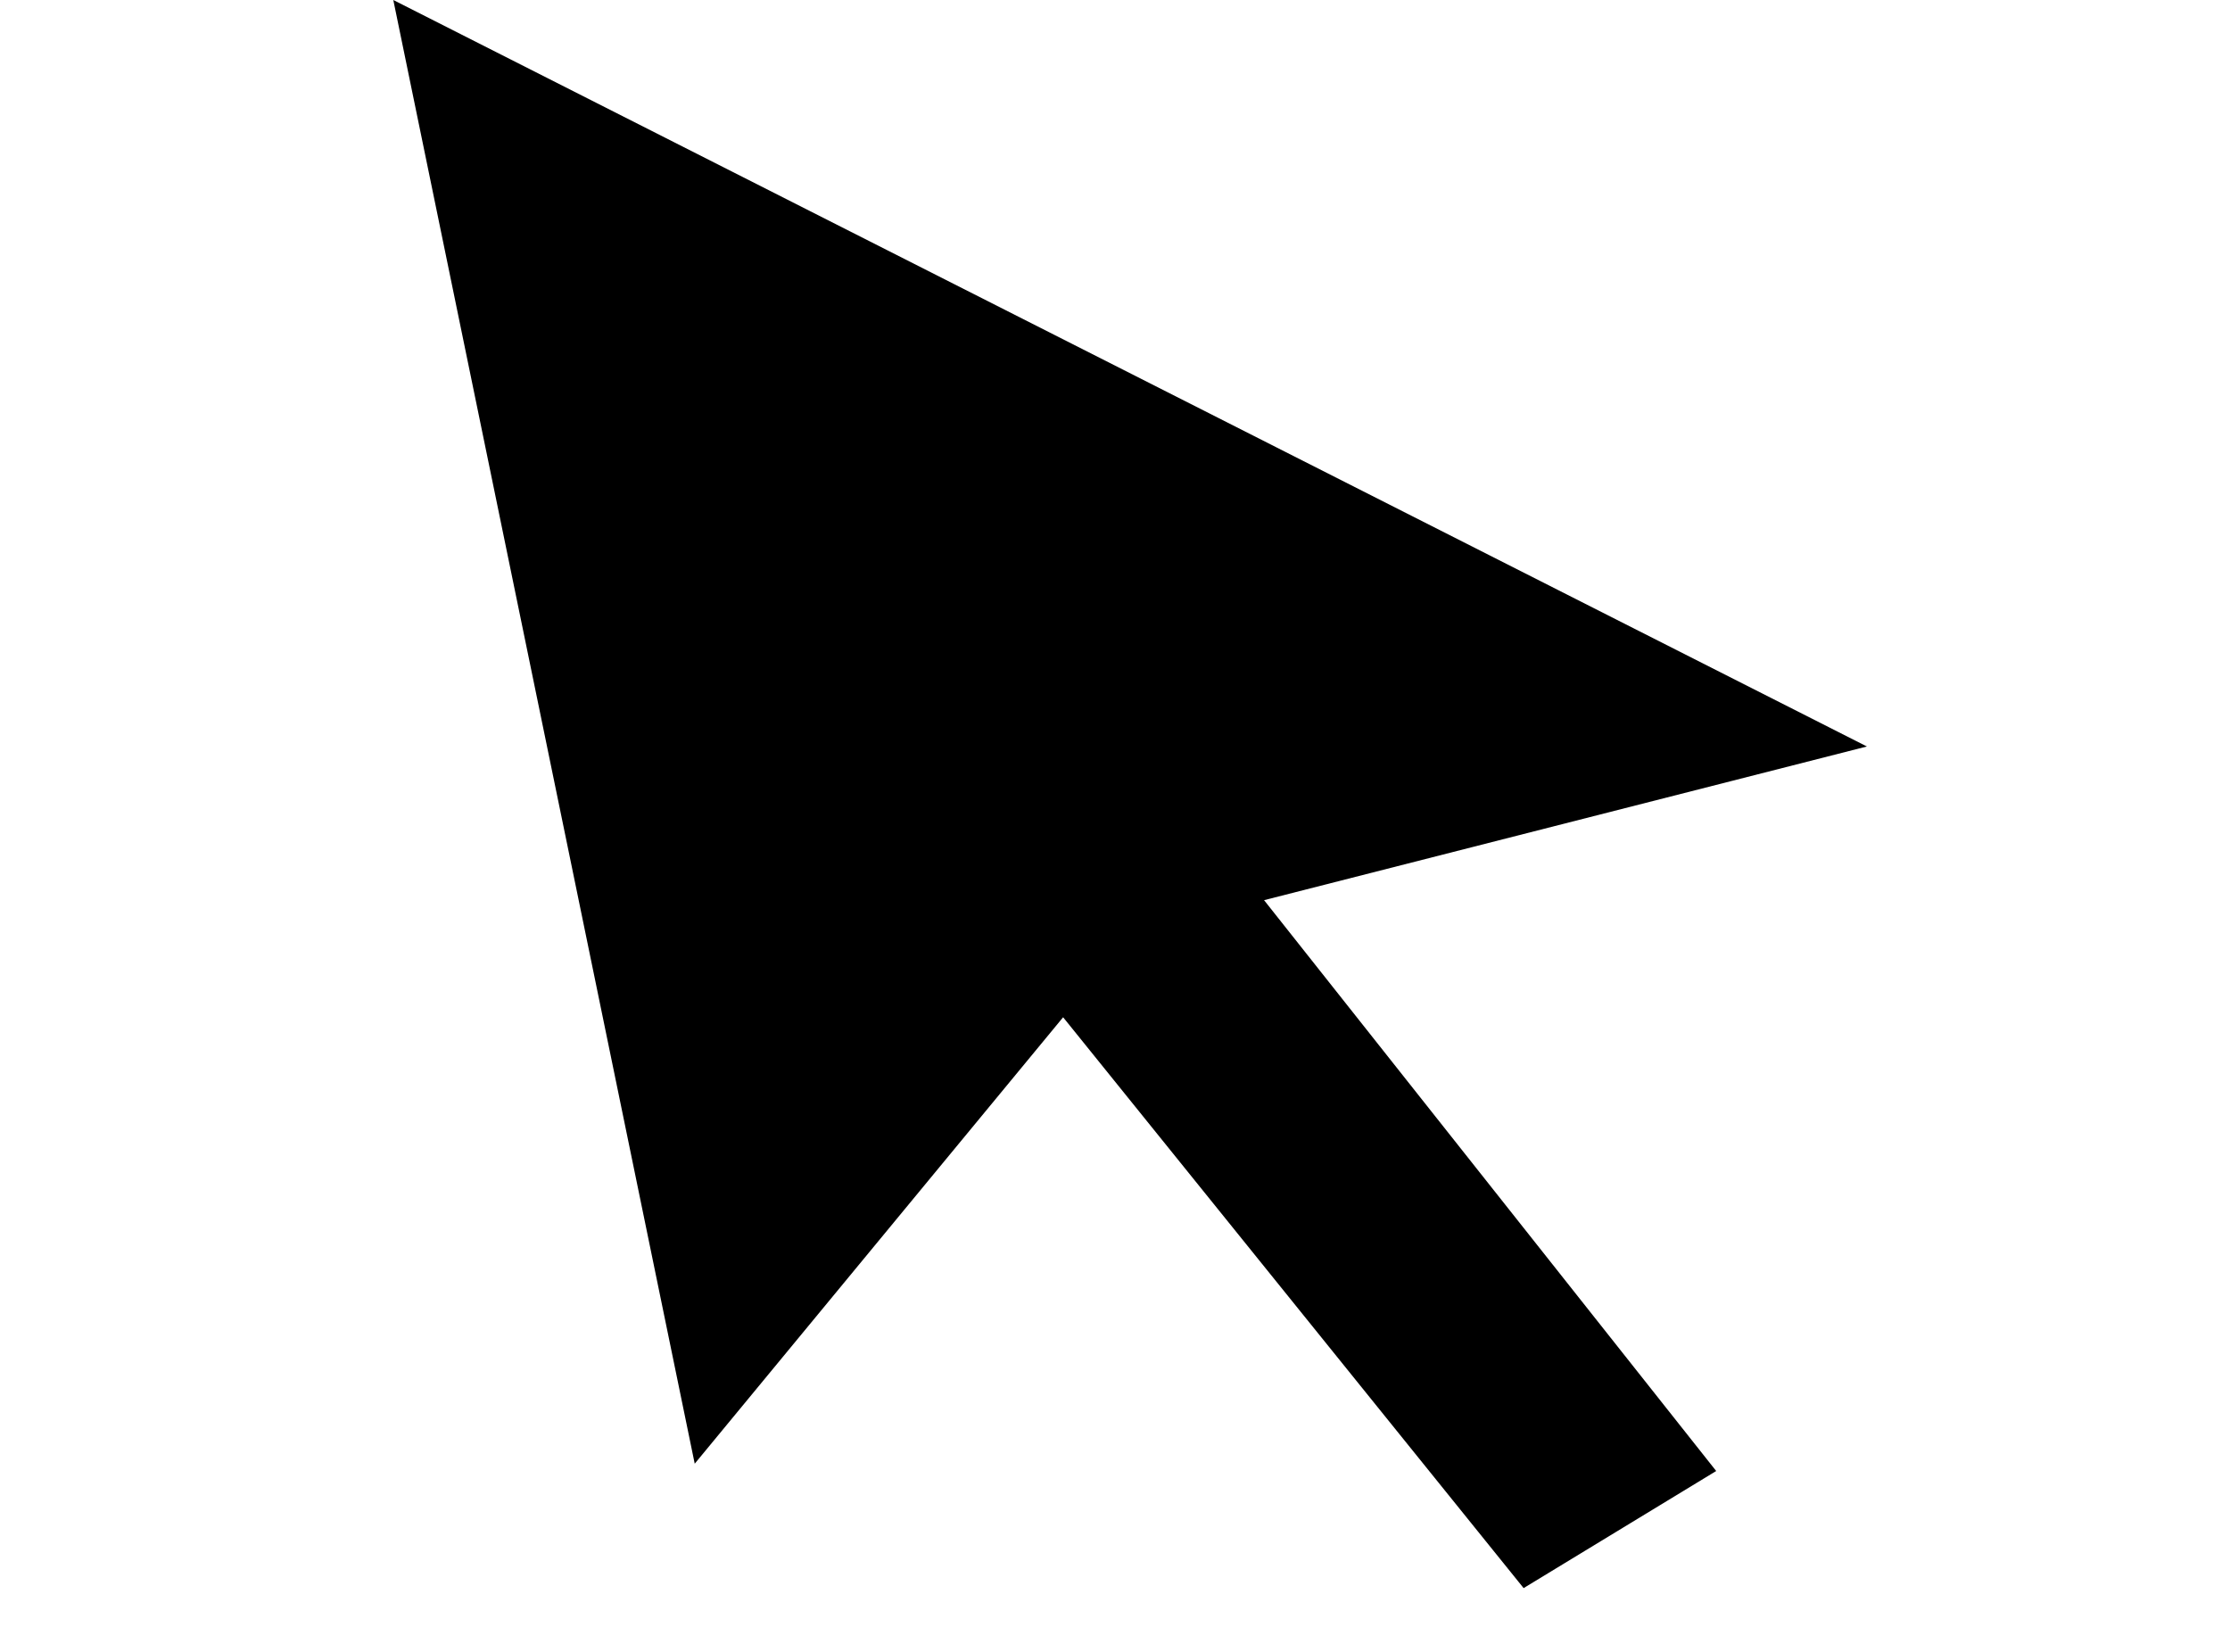 <?xml version="1.0" standalone="no"?>
<!DOCTYPE svg PUBLIC "-//W3C//DTD SVG 1.0//EN" "http://www.w3.org/TR/2001/REC-SVG-20010904/DTD/svg10.dtd">
<svg xmlns="http://www.w3.org/2000/svg" xmlns:xlink="http://www.w3.org/1999/xlink" id="body_1" width="27" height="20">

<g transform="matrix(0.026 0 0 0.026 0 0)">
	<g transform="matrix(3.899 0 0 3.408 183.151 0)">
	</g>
    <path transform="matrix(3.899 0 0 3.408 183.151 0)"  d="M0 0L176 102L104 123L158 201L135 217L80 139L36 200L0 0" stroke="none" fill="#000000" fill-rule="nonzero" />
</g>
</svg>